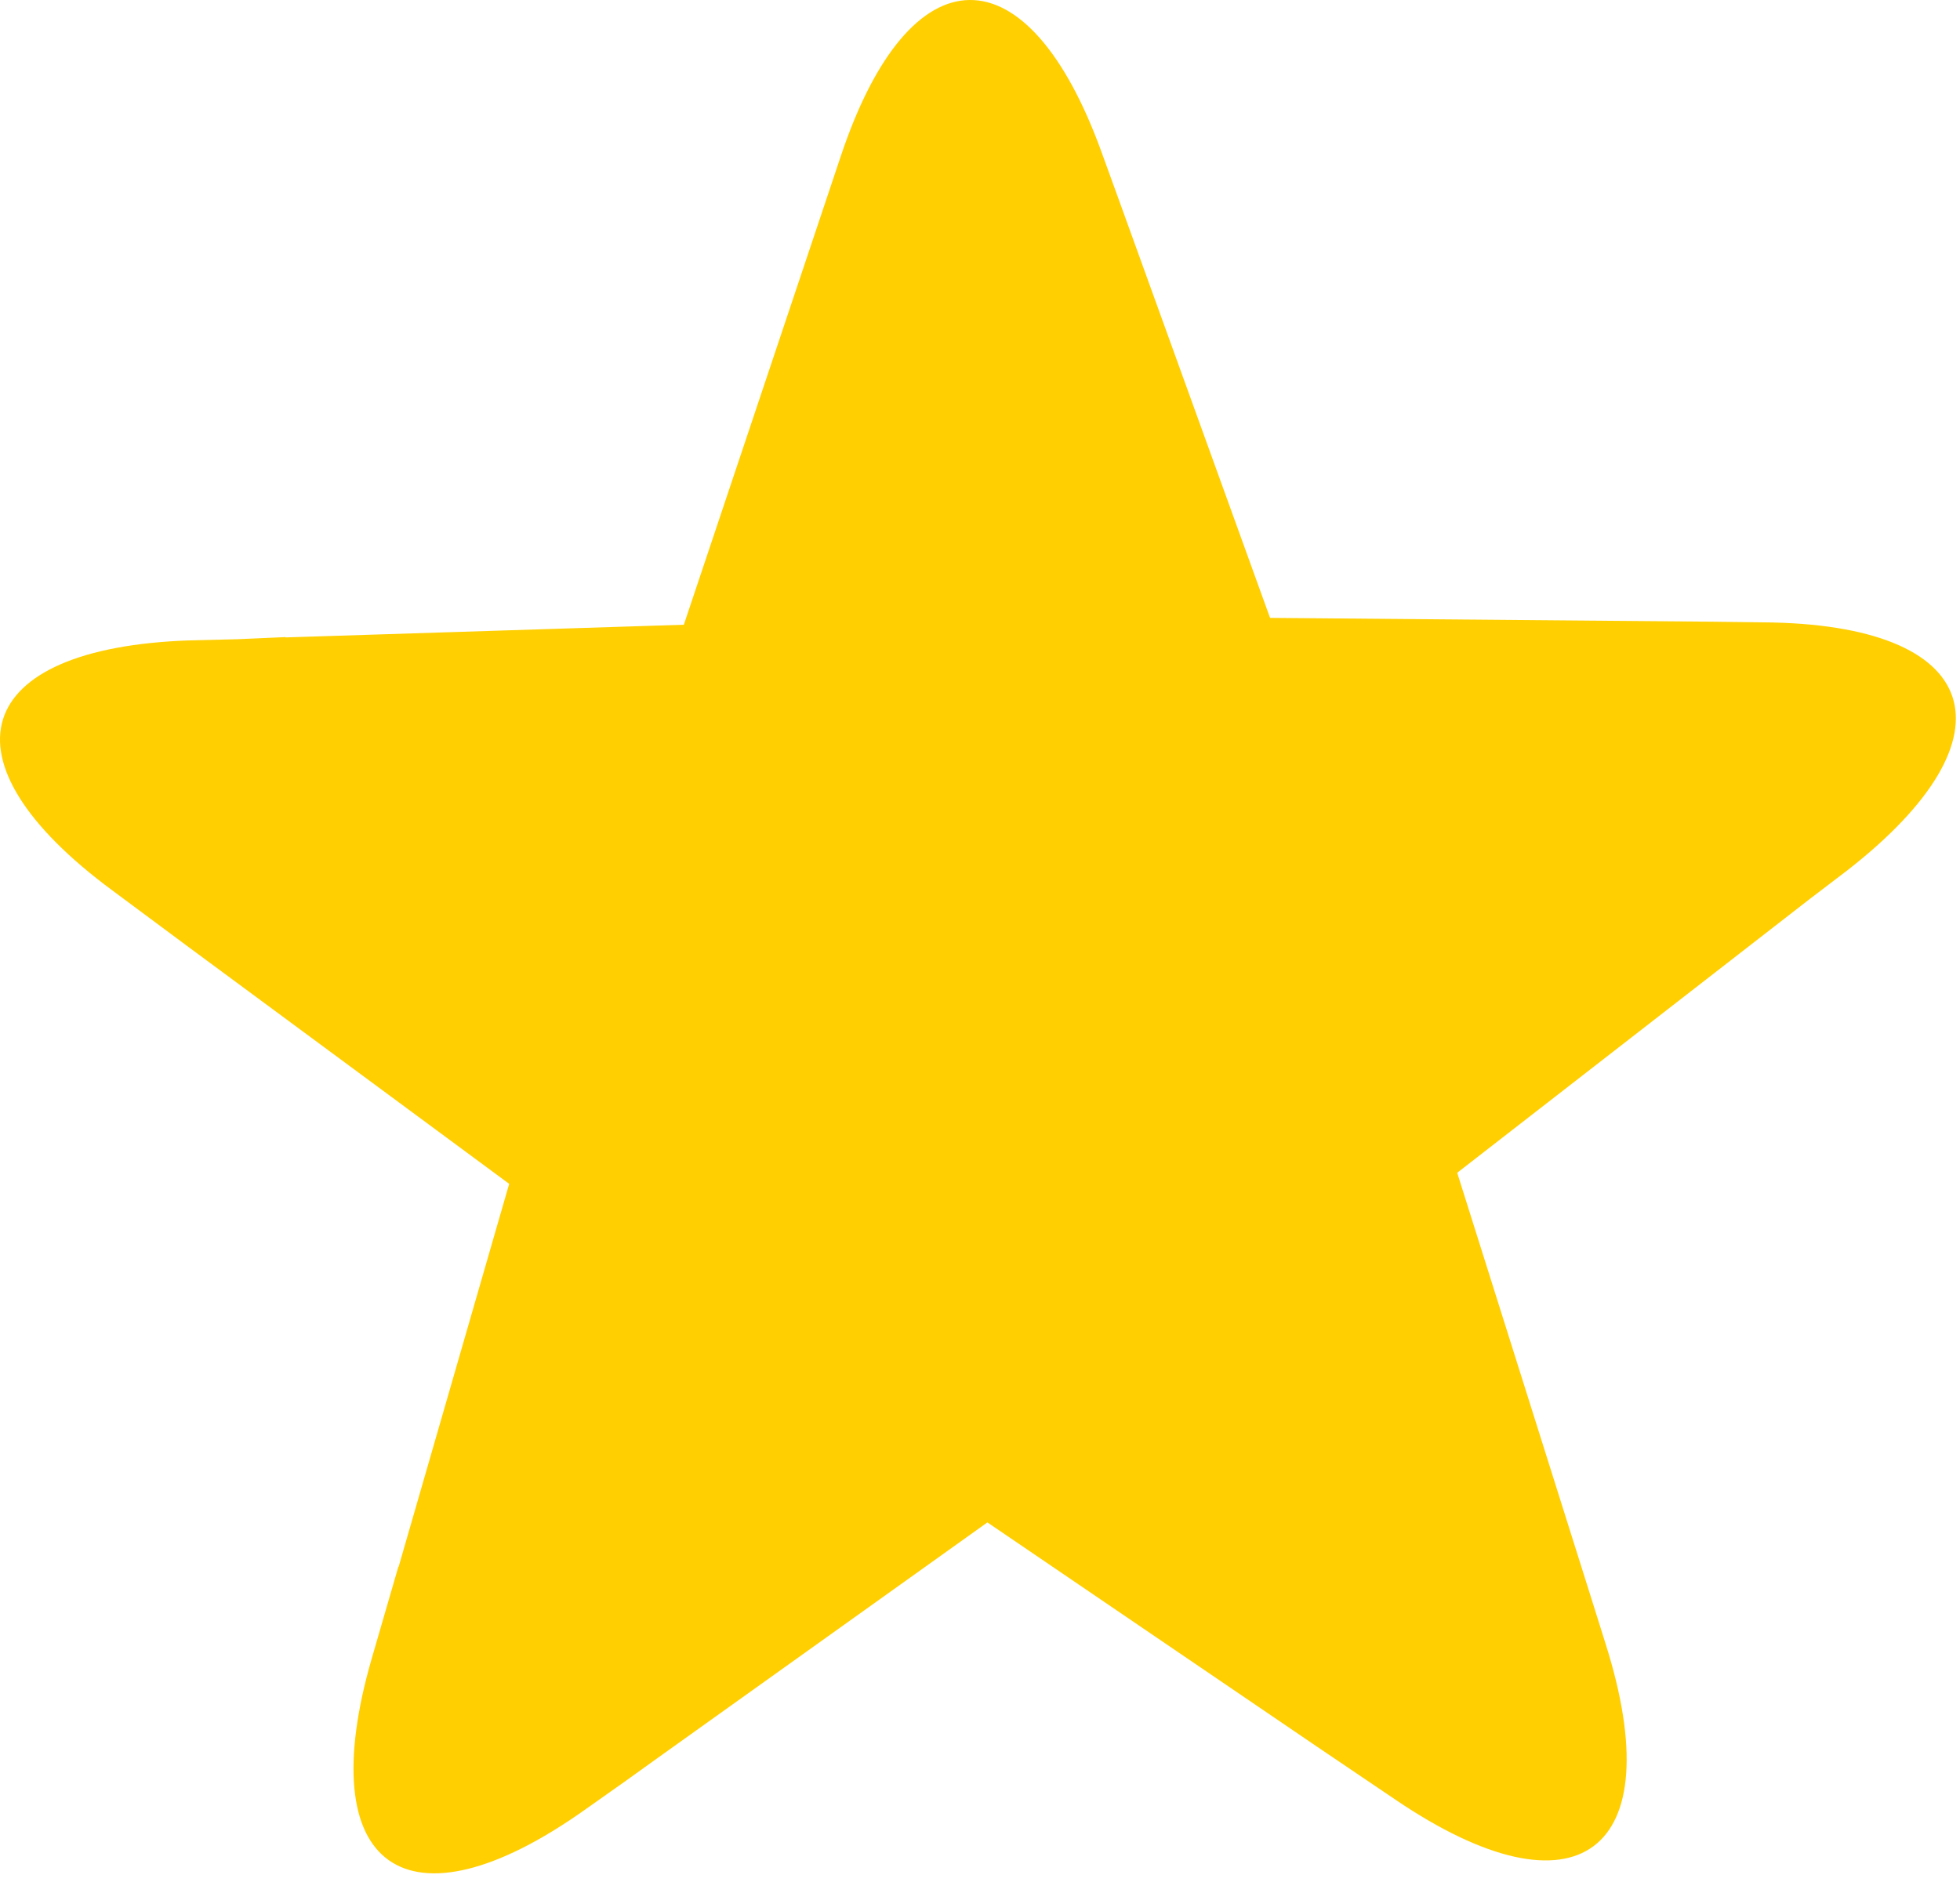 <?xml version="1.0" encoding="UTF-8"?>
<svg width="76px" height="73px" viewBox="0 0 76 73" version="1.1" xmlns="http://www.w3.org/2000/svg" xmlns:xlink="http://www.w3.org/1999/xlink">
    <!-- Generator: Sketch 52.4 (67378) - http://www.bohemiancoding.com/sketch -->
    <title>Fill 4</title>
    <desc>Created with Sketch.</desc>
    <g id="Page-2" stroke="none" stroke-width="1" fill="none" fill-rule="evenodd">
        <path d="M68.367,24.137 L66.522,24.113 L49.247,23.963 L43.39,7.764 L42.735,5.959 C39.86,-2.037 35.275,-1.974 32.596,6.075 L31.425,9.574 L26.516,24.229 L11.075,24.721 L11.068,24.709 L9.209,24.791 L7.366,24.836 C-1.129,25.12 -2.47,29.491 4.356,34.533 L7.308,36.727 L19.744,45.914 L15.458,60.762 L15.445,60.769 L14.42,64.303 C12.056,72.455 15.766,75.092 22.679,70.189 L24.2,69.114 L25.702,68.036 L38.287,59.044 L51.06,67.736 L54.112,69.799 C61.158,74.578 64.826,71.847 62.252,63.734 L61.677,61.901 L56.504,45.484 L70.166,34.872 L71.629,33.757 C78.33,28.534 76.879,24.198 68.367,24.137" id="Fill-4" fill="#FFCF01"></path>
    </g>
</svg>